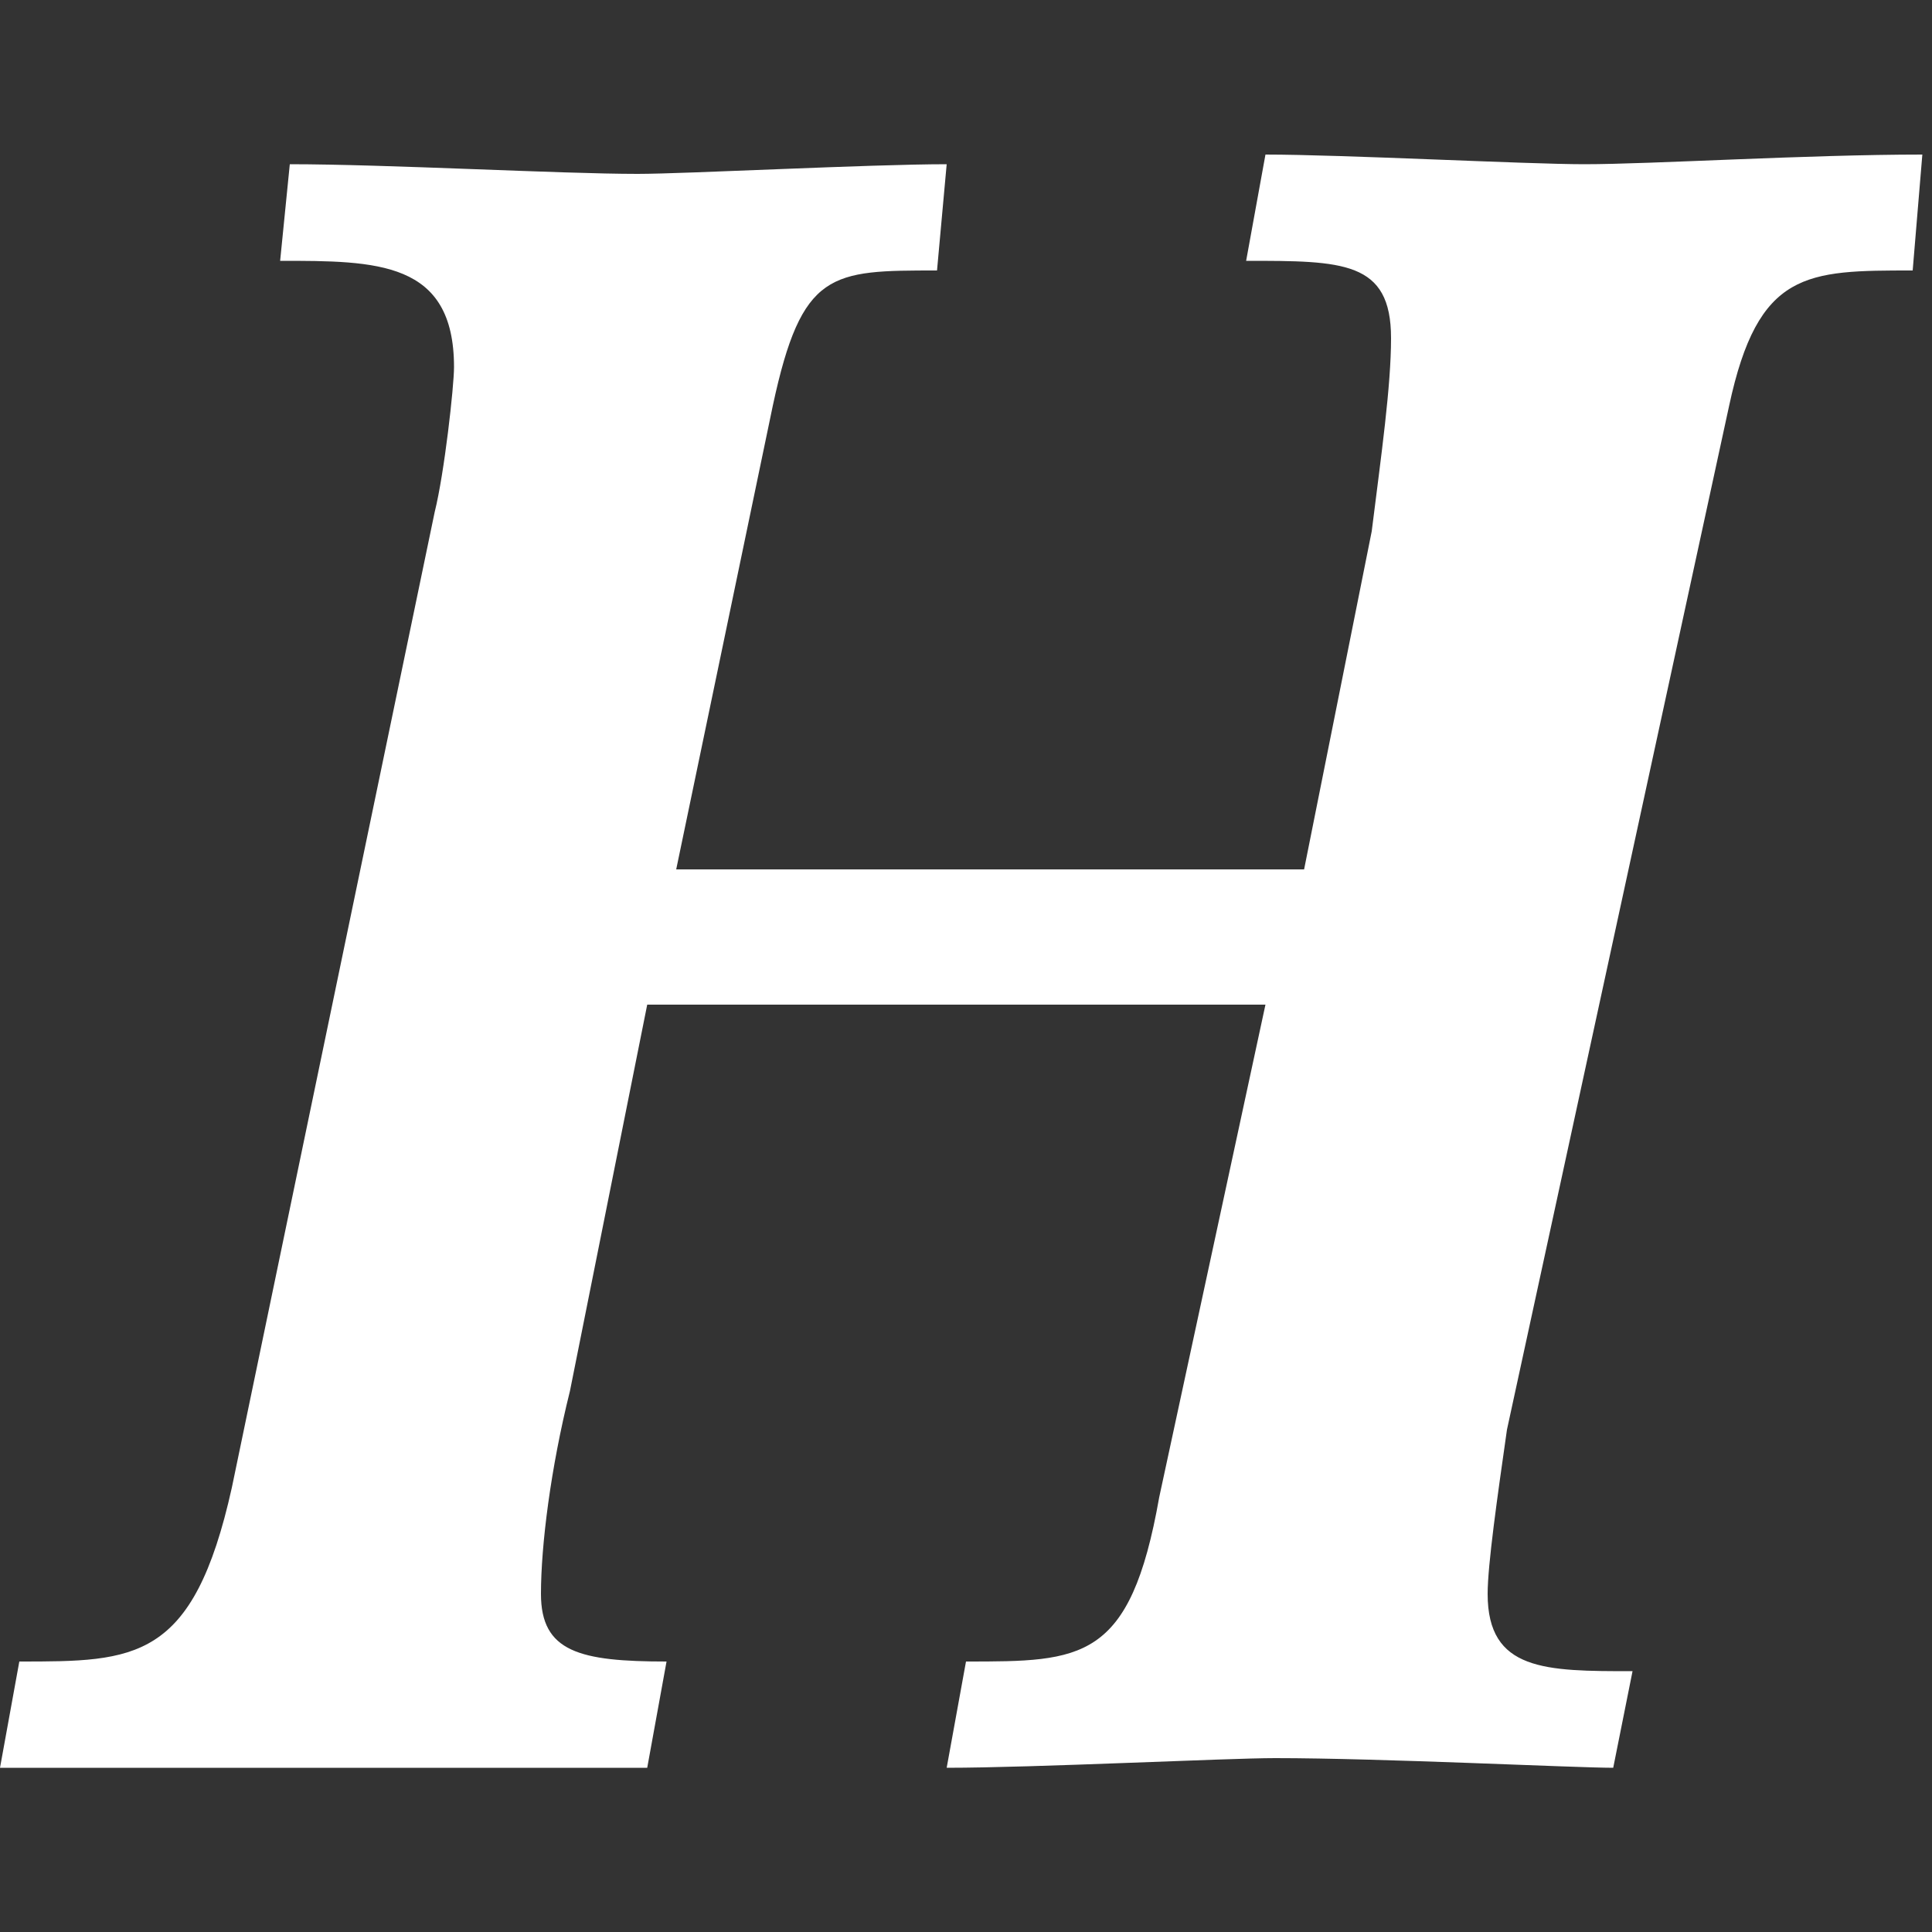 <?xml version="1.0" encoding="utf-8"?>
<!-- Generator: Adobe Illustrator 18.1.1, SVG Export Plug-In . SVG Version: 6.00 Build 0)  -->
<svg version="1.1" id="Layer_1" xmlns="http://www.w3.org/2000/svg" xmlns:xlink="http://www.w3.org/1999/xlink" x="0px" y="0px"
	 width="20px" height="20px" viewBox="0 0 20 20" enable-background="new 0 0 20 20" xml:space="preserve">
<rect x="0" y="0" width="20" height="20" fill="#333333" stroke="none"/>
<g>
	<g>
		<path fill="#FFFFFF" d="M19.8,2.8c-1.1,0-1.6,0-1.9,1.4l-2.3,10.6c-0.1,0.7-0.2,1.4-0.2,1.7c0,0.8,0.6,0.8,1.5,0.8l-0.2,1
			c-0.4,0-2.4-0.1-3.5-0.1c-0.5,0-2.5,0.1-3.4,0.1l0.2-1.1c1.2,0,1.7,0,2-1.7l1.1-5.1H6.7l-0.8,4c-0.2,0.8-0.3,1.6-0.3,2.1
			c0,0.6,0.4,0.7,1.3,0.7l-0.2,1.1c-0.5,0-2.6,0-3.4,0c-0.5,0-2.5,0-3.3,0l0.2-1.1c1.2,0,1.8,0,2.2-1.8L4.5,5.3
			C4.6,4.9,4.7,4,4.7,3.8c0-1.1-0.8-1.1-1.8-1.1L3,1.7c1,0,2.8,0.1,3.6,0.1c0.5,0,2.4-0.1,3.2-0.1L9.7,2.8c-1.1,0-1.4,0-1.7,1.4L7,9
			h6.5l0.7-3.5c0.1-0.8,0.2-1.5,0.2-2c0-0.8-0.5-0.8-1.5-0.8l0.2-1.1c0.8,0,2.7,0.1,3.3,0.1c0.7,0,2.3-0.1,3.5-0.1L19.8,2.8z"/>
	</g>
</g>
</svg>
